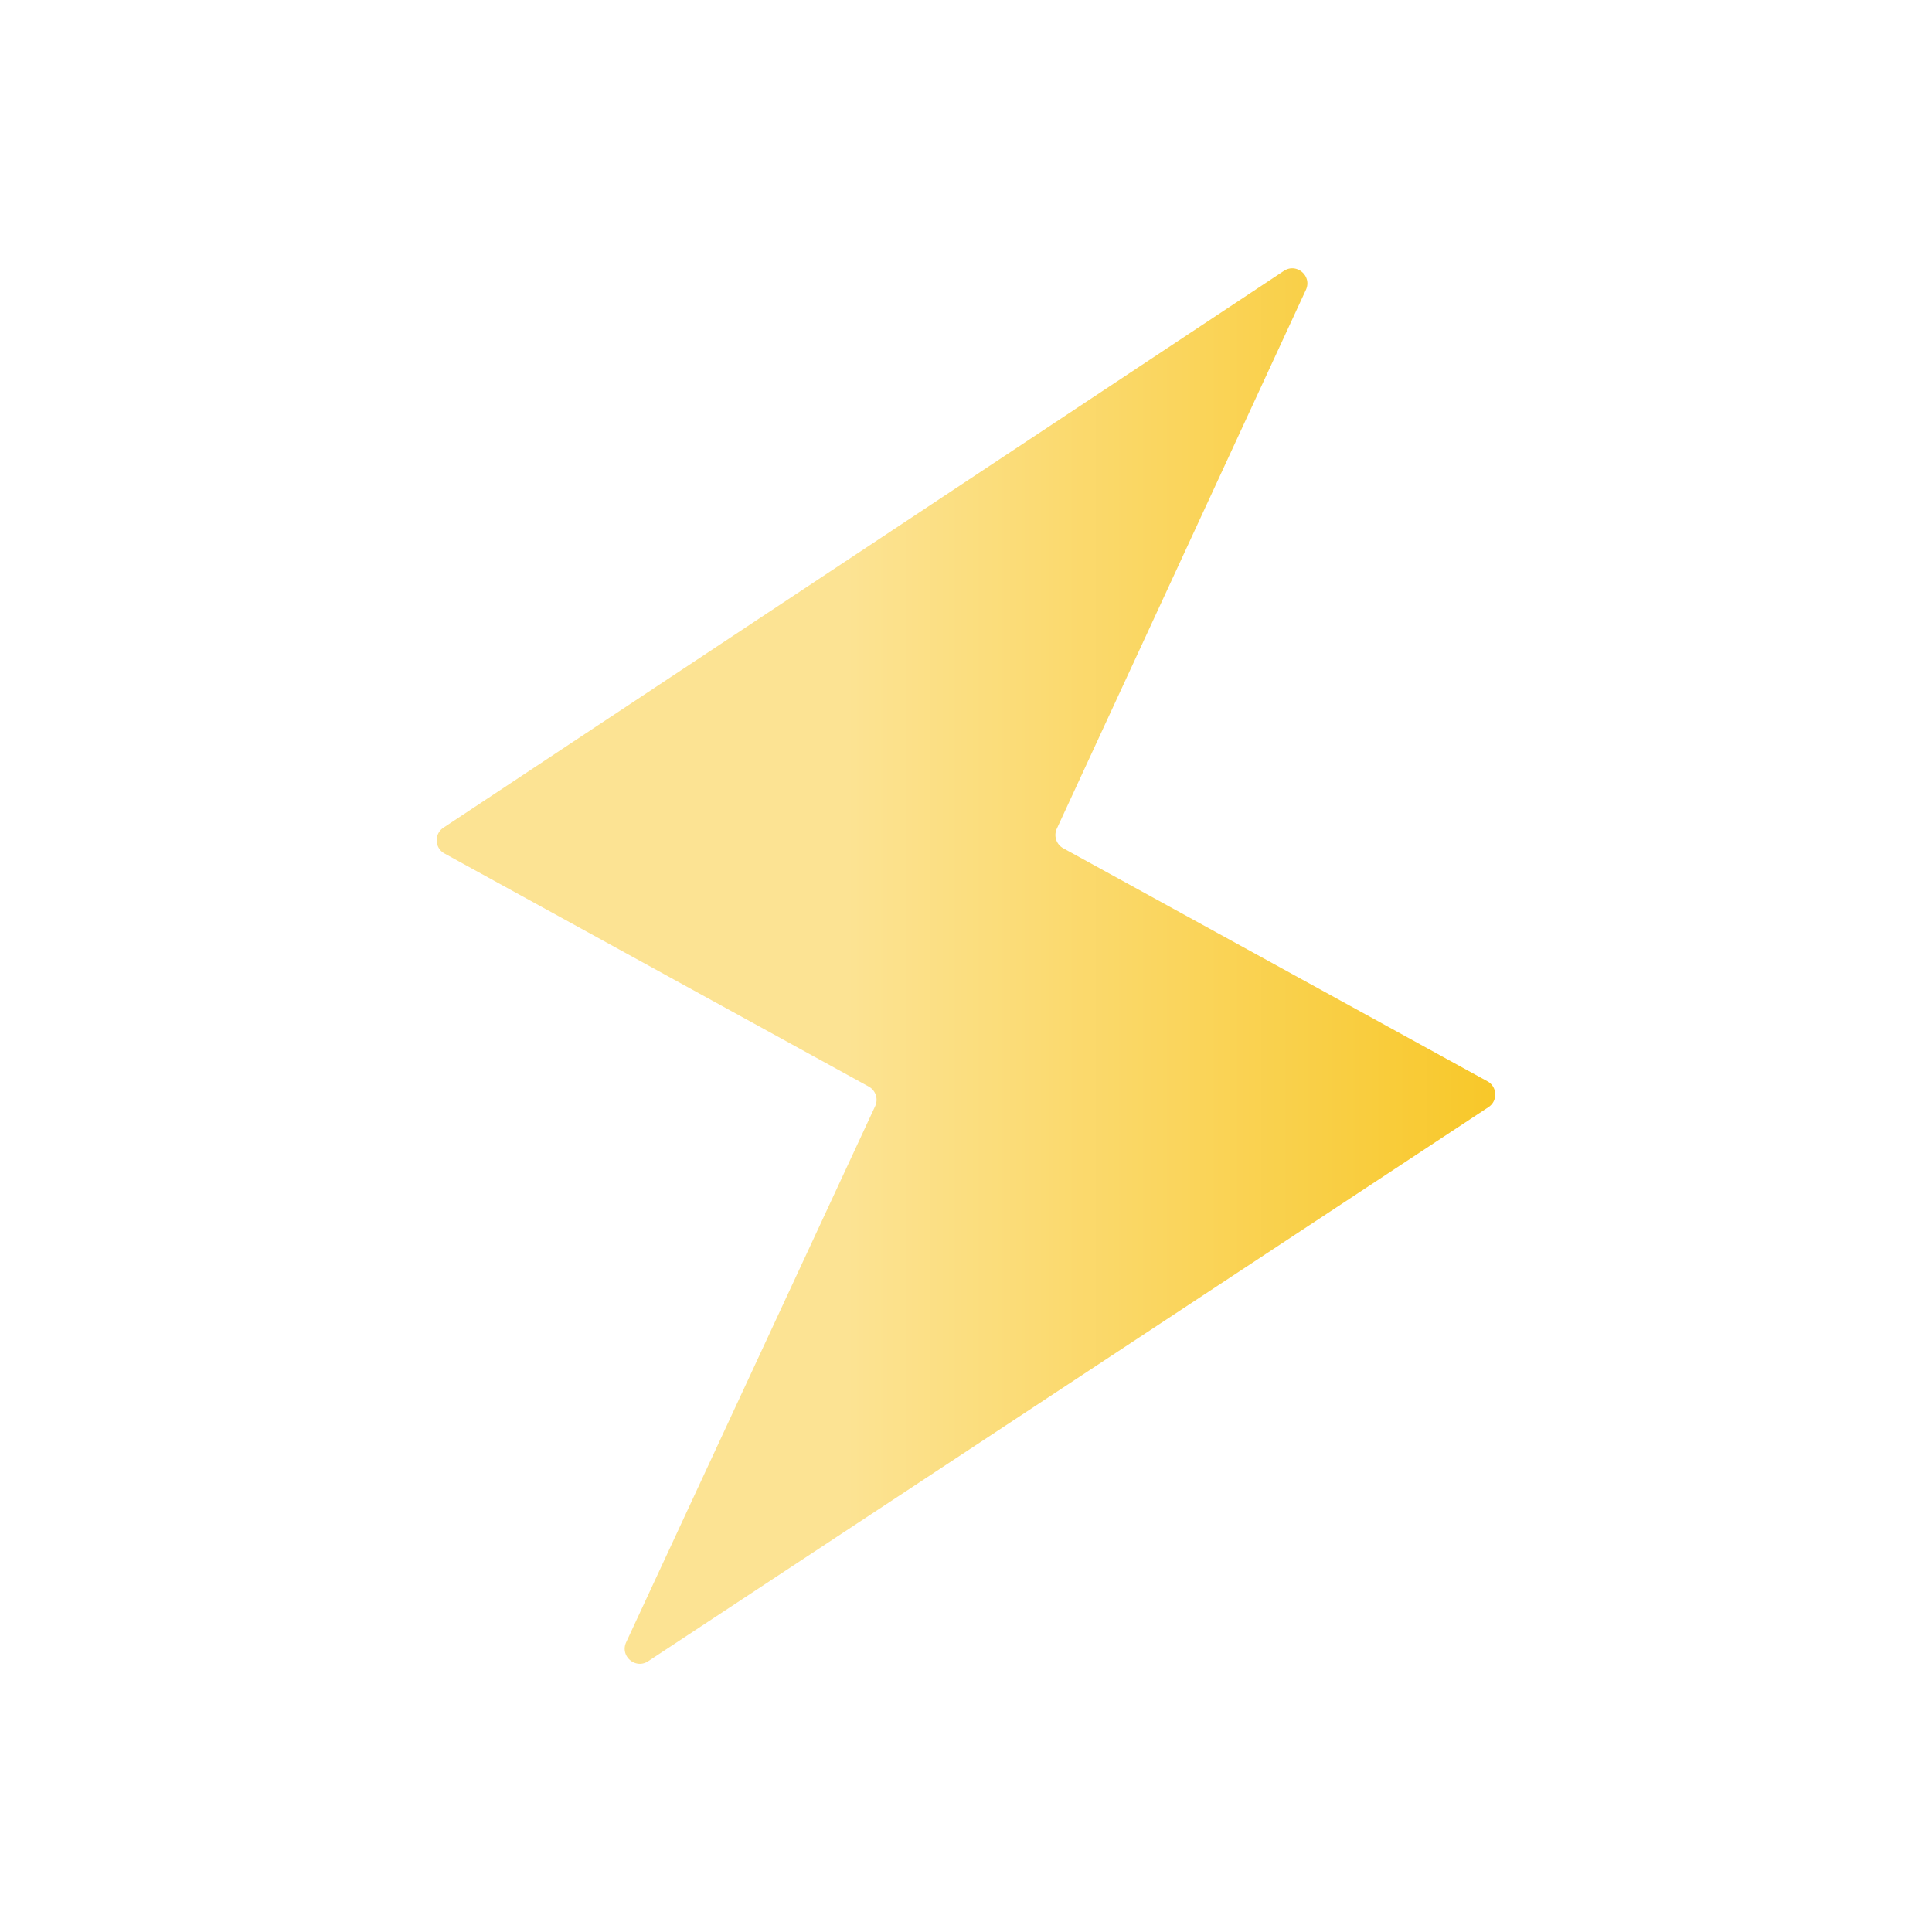 <svg viewBox="0 0 256 256" fill="none" xmlns="http://www.w3.org/2000/svg"><path d="M173.041 38.401c.846-1.83-1.24-3.62-2.92-2.506L58.758 109.673c-1.254.83-1.177 2.696.142 3.42l56.212 30.882a2 2 0 0 1 .851 2.595l-32.994 71.038c-.85 1.828 1.232 3.622 2.914 2.513l111.348-73.42c1.257-.829 1.182-2.698-.138-3.423l-56.208-30.88a2 2 0 0 1-.852-2.592l33.008-71.405Z" fill="url(#a)"/><defs><linearGradient id="a" x1="56" y1="128" x2="200" y2="128" gradientUnits="userSpaceOnUse"><stop offset=".391" stop-color="#FCE393"/><stop offset="1" stop-color="#F8C727"/></linearGradient></defs></svg>